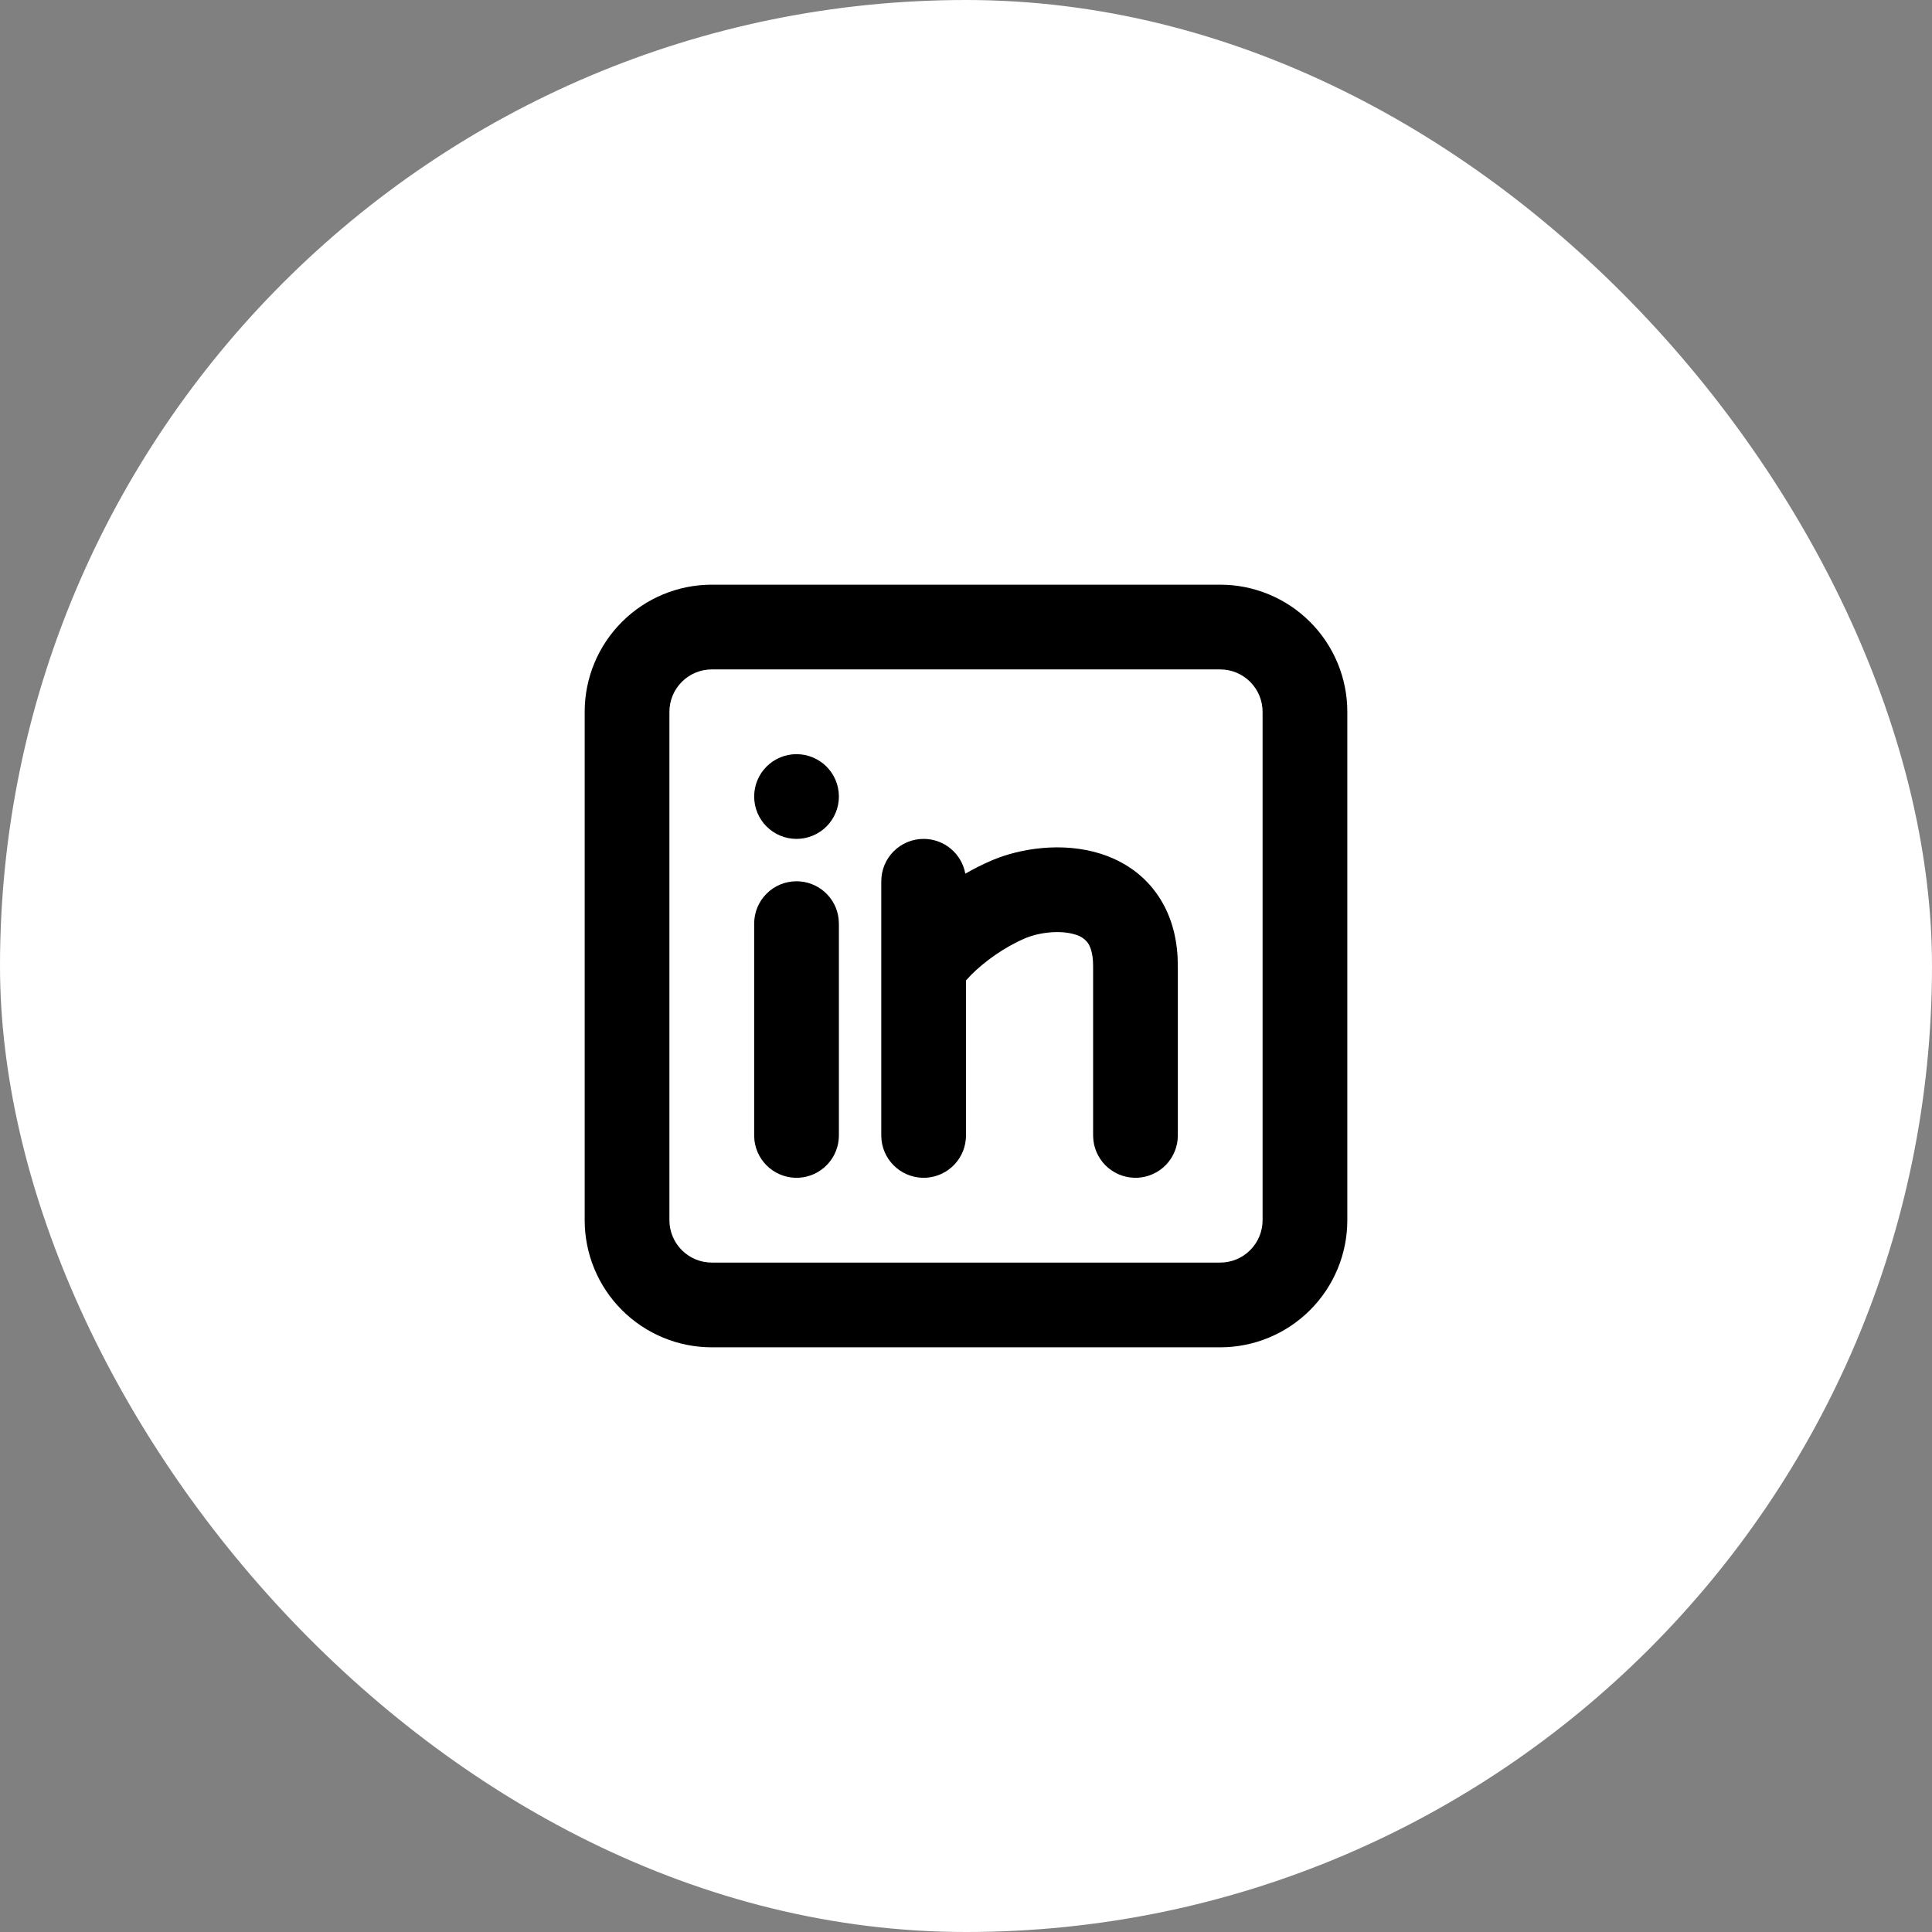 <svg width="76" height="76" viewBox="0 0 76 76" fill="none" xmlns="http://www.w3.org/2000/svg">
<rect x="0" y="0" width="76" height="76" fill="#808080" stroke="none"/>
<rect width="76" height="76" rx="38" fill="white"/>
<path d="M48 23C49.326 23 50.598 23.527 51.535 24.465C52.473 25.402 53 26.674 53 28V48C53 49.326 52.473 50.598 51.535 51.535C50.598 52.473 49.326 53 48 53H28C26.674 53 25.402 52.473 24.465 51.535C23.527 50.598 23 49.326 23 48V28C23 26.674 23.527 25.402 24.465 24.465C25.402 23.527 26.674 23 28 23H48ZM48 26.333H28C27.558 26.333 27.134 26.509 26.822 26.822C26.509 27.134 26.333 27.558 26.333 28V48C26.333 48.442 26.509 48.866 26.822 49.178C27.134 49.491 27.558 49.667 28 49.667H48C48.442 49.667 48.866 49.491 49.178 49.178C49.491 48.866 49.667 48.442 49.667 48V28C49.667 27.558 49.491 27.134 49.178 26.822C48.866 26.509 48.442 26.333 48 26.333ZM31.333 34.667C31.742 34.667 32.136 34.817 32.441 35.088C32.746 35.359 32.941 35.733 32.988 36.138L33 36.333V44.667C32.999 45.092 32.837 45.5 32.545 45.809C32.254 46.118 31.855 46.304 31.431 46.329C31.007 46.353 30.589 46.215 30.264 45.943C29.938 45.67 29.729 45.283 29.678 44.862L29.667 44.667V36.333C29.667 35.891 29.842 35.467 30.155 35.155C30.467 34.842 30.891 34.667 31.333 34.667ZM36.333 33C36.724 33 37.102 33.137 37.401 33.387C37.701 33.637 37.904 33.984 37.973 34.368C38.309 34.175 38.656 34 39.012 33.847C40.123 33.372 41.788 33.11 43.292 33.582C44.08 33.832 44.872 34.298 45.458 35.093C45.983 35.802 46.267 36.663 46.323 37.632L46.333 38V44.667C46.333 45.092 46.17 45.5 45.879 45.809C45.587 46.118 45.188 46.304 44.764 46.329C44.34 46.353 43.923 46.215 43.597 45.943C43.271 45.67 43.062 45.283 43.012 44.862L43 44.667V38C43 37.45 42.867 37.193 42.78 37.075C42.655 36.92 42.484 36.81 42.292 36.762C41.712 36.578 40.877 36.675 40.322 36.912C39.488 37.268 38.725 37.828 38.205 38.347L38 38.567V44.667C37.999 45.092 37.837 45.5 37.545 45.809C37.254 46.118 36.855 46.304 36.431 46.329C36.007 46.353 35.589 46.215 35.264 45.943C34.938 45.67 34.728 45.283 34.678 44.862L34.667 44.667V34.667C34.667 34.225 34.842 33.801 35.155 33.488C35.467 33.176 35.891 33 36.333 33ZM31.333 29.667C31.775 29.667 32.199 29.842 32.512 30.155C32.824 30.467 33 30.891 33 31.333C33 31.775 32.824 32.199 32.512 32.512C32.199 32.824 31.775 33 31.333 33C30.891 33 30.467 32.824 30.155 32.512C29.842 32.199 29.667 31.775 29.667 31.333C29.667 30.891 29.842 30.467 30.155 30.155C30.467 29.842 30.891 29.667 31.333 29.667Z" fill="black"/>
</svg>
